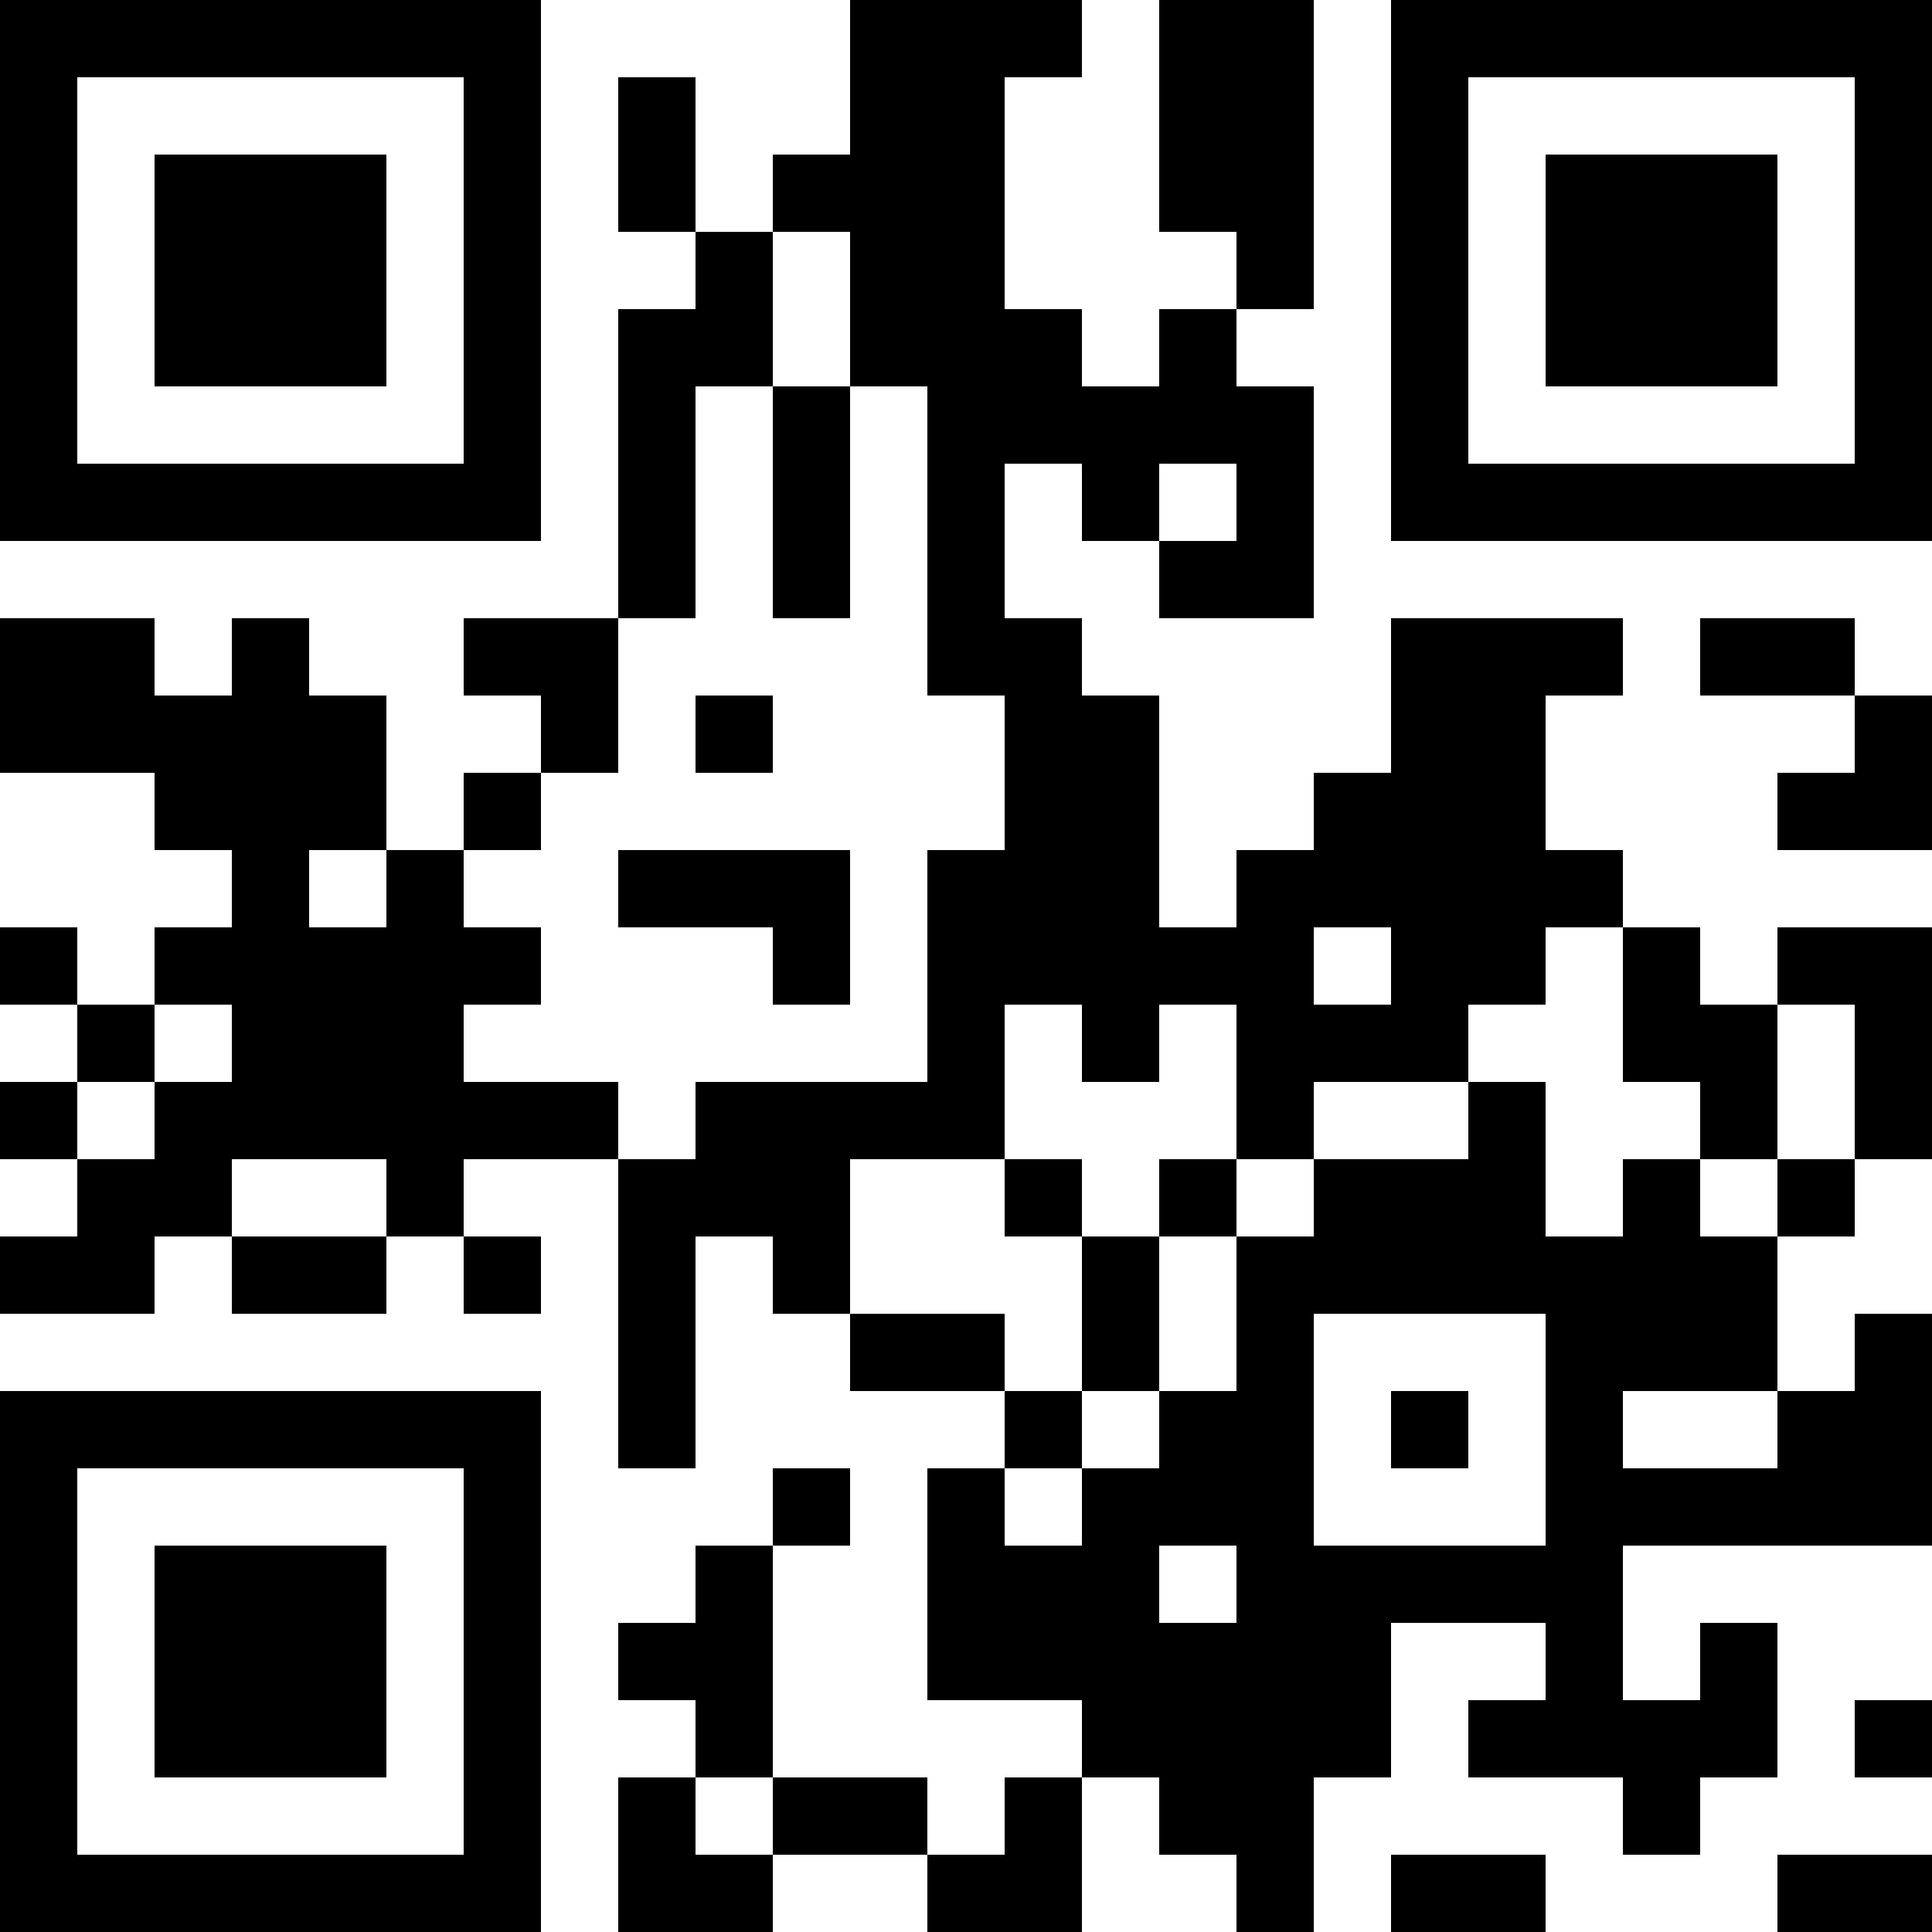 <?xml version="1.0" encoding="UTF-8"?>
<svg xmlns="http://www.w3.org/2000/svg" version="1.1" width="300" height="300" viewBox="0 0 300 300"><rect x="0" y="0" width="300" height="300" fill="#ffffff"/><g transform="scale(12)"><g transform="translate(0,0)"><path fill-rule="evenodd" d="M11 0L11 2L10 2L10 3L9 3L9 1L8 1L8 3L9 3L9 4L8 4L8 8L6 8L6 9L7 9L7 10L6 10L6 11L5 11L5 9L4 9L4 8L3 8L3 9L2 9L2 8L0 8L0 10L2 10L2 11L3 11L3 12L2 12L2 13L1 13L1 12L0 12L0 13L1 13L1 14L0 14L0 15L1 15L1 16L0 16L0 17L2 17L2 16L3 16L3 17L5 17L5 16L6 16L6 17L7 17L7 16L6 16L6 15L8 15L8 19L9 19L9 16L10 16L10 17L11 17L11 18L13 18L13 19L12 19L12 22L14 22L14 23L13 23L13 24L12 24L12 23L10 23L10 20L11 20L11 19L10 19L10 20L9 20L9 21L8 21L8 22L9 22L9 23L8 23L8 25L10 25L10 24L12 24L12 25L14 25L14 23L15 23L15 24L16 24L16 25L17 25L17 23L18 23L18 21L20 21L20 22L19 22L19 23L21 23L21 24L22 24L22 23L23 23L23 21L22 21L22 22L21 22L21 20L25 20L25 17L24 17L24 18L23 18L23 16L24 16L24 15L25 15L25 12L23 12L23 13L22 13L22 12L21 12L21 11L20 11L20 9L21 9L21 8L18 8L18 10L17 10L17 11L16 11L16 12L15 12L15 9L14 9L14 8L13 8L13 6L14 6L14 7L15 7L15 8L17 8L17 5L16 5L16 4L17 4L17 0L15 0L15 3L16 3L16 4L15 4L15 5L14 5L14 4L13 4L13 1L14 1L14 0ZM10 3L10 5L9 5L9 8L8 8L8 10L7 10L7 11L6 11L6 12L7 12L7 13L6 13L6 14L8 14L8 15L9 15L9 14L12 14L12 11L13 11L13 9L12 9L12 5L11 5L11 3ZM10 5L10 8L11 8L11 5ZM15 6L15 7L16 7L16 6ZM22 8L22 9L24 9L24 10L23 10L23 11L25 11L25 9L24 9L24 8ZM9 9L9 10L10 10L10 9ZM4 11L4 12L5 12L5 11ZM8 11L8 12L10 12L10 13L11 13L11 11ZM17 12L17 13L18 13L18 12ZM20 12L20 13L19 13L19 14L17 14L17 15L16 15L16 13L15 13L15 14L14 14L14 13L13 13L13 15L11 15L11 17L13 17L13 18L14 18L14 19L13 19L13 20L14 20L14 19L15 19L15 18L16 18L16 16L17 16L17 15L19 15L19 14L20 14L20 16L21 16L21 15L22 15L22 16L23 16L23 15L24 15L24 13L23 13L23 15L22 15L22 14L21 14L21 12ZM2 13L2 14L1 14L1 15L2 15L2 14L3 14L3 13ZM3 15L3 16L5 16L5 15ZM13 15L13 16L14 16L14 18L15 18L15 16L16 16L16 15L15 15L15 16L14 16L14 15ZM17 17L17 20L20 20L20 17ZM18 18L18 19L19 19L19 18ZM21 18L21 19L23 19L23 18ZM15 20L15 21L16 21L16 20ZM24 22L24 23L25 23L25 22ZM9 23L9 24L10 24L10 23ZM18 24L18 25L20 25L20 24ZM23 24L23 25L25 25L25 24ZM0 0L0 7L7 7L7 0ZM1 1L1 6L6 6L6 1ZM2 2L2 5L5 5L5 2ZM18 0L18 7L25 7L25 0ZM19 1L19 6L24 6L24 1ZM20 2L20 5L23 5L23 2ZM0 18L0 25L7 25L7 18ZM1 19L1 24L6 24L6 19ZM2 20L2 23L5 23L5 20Z" fill="#000000"/></g></g></svg>
